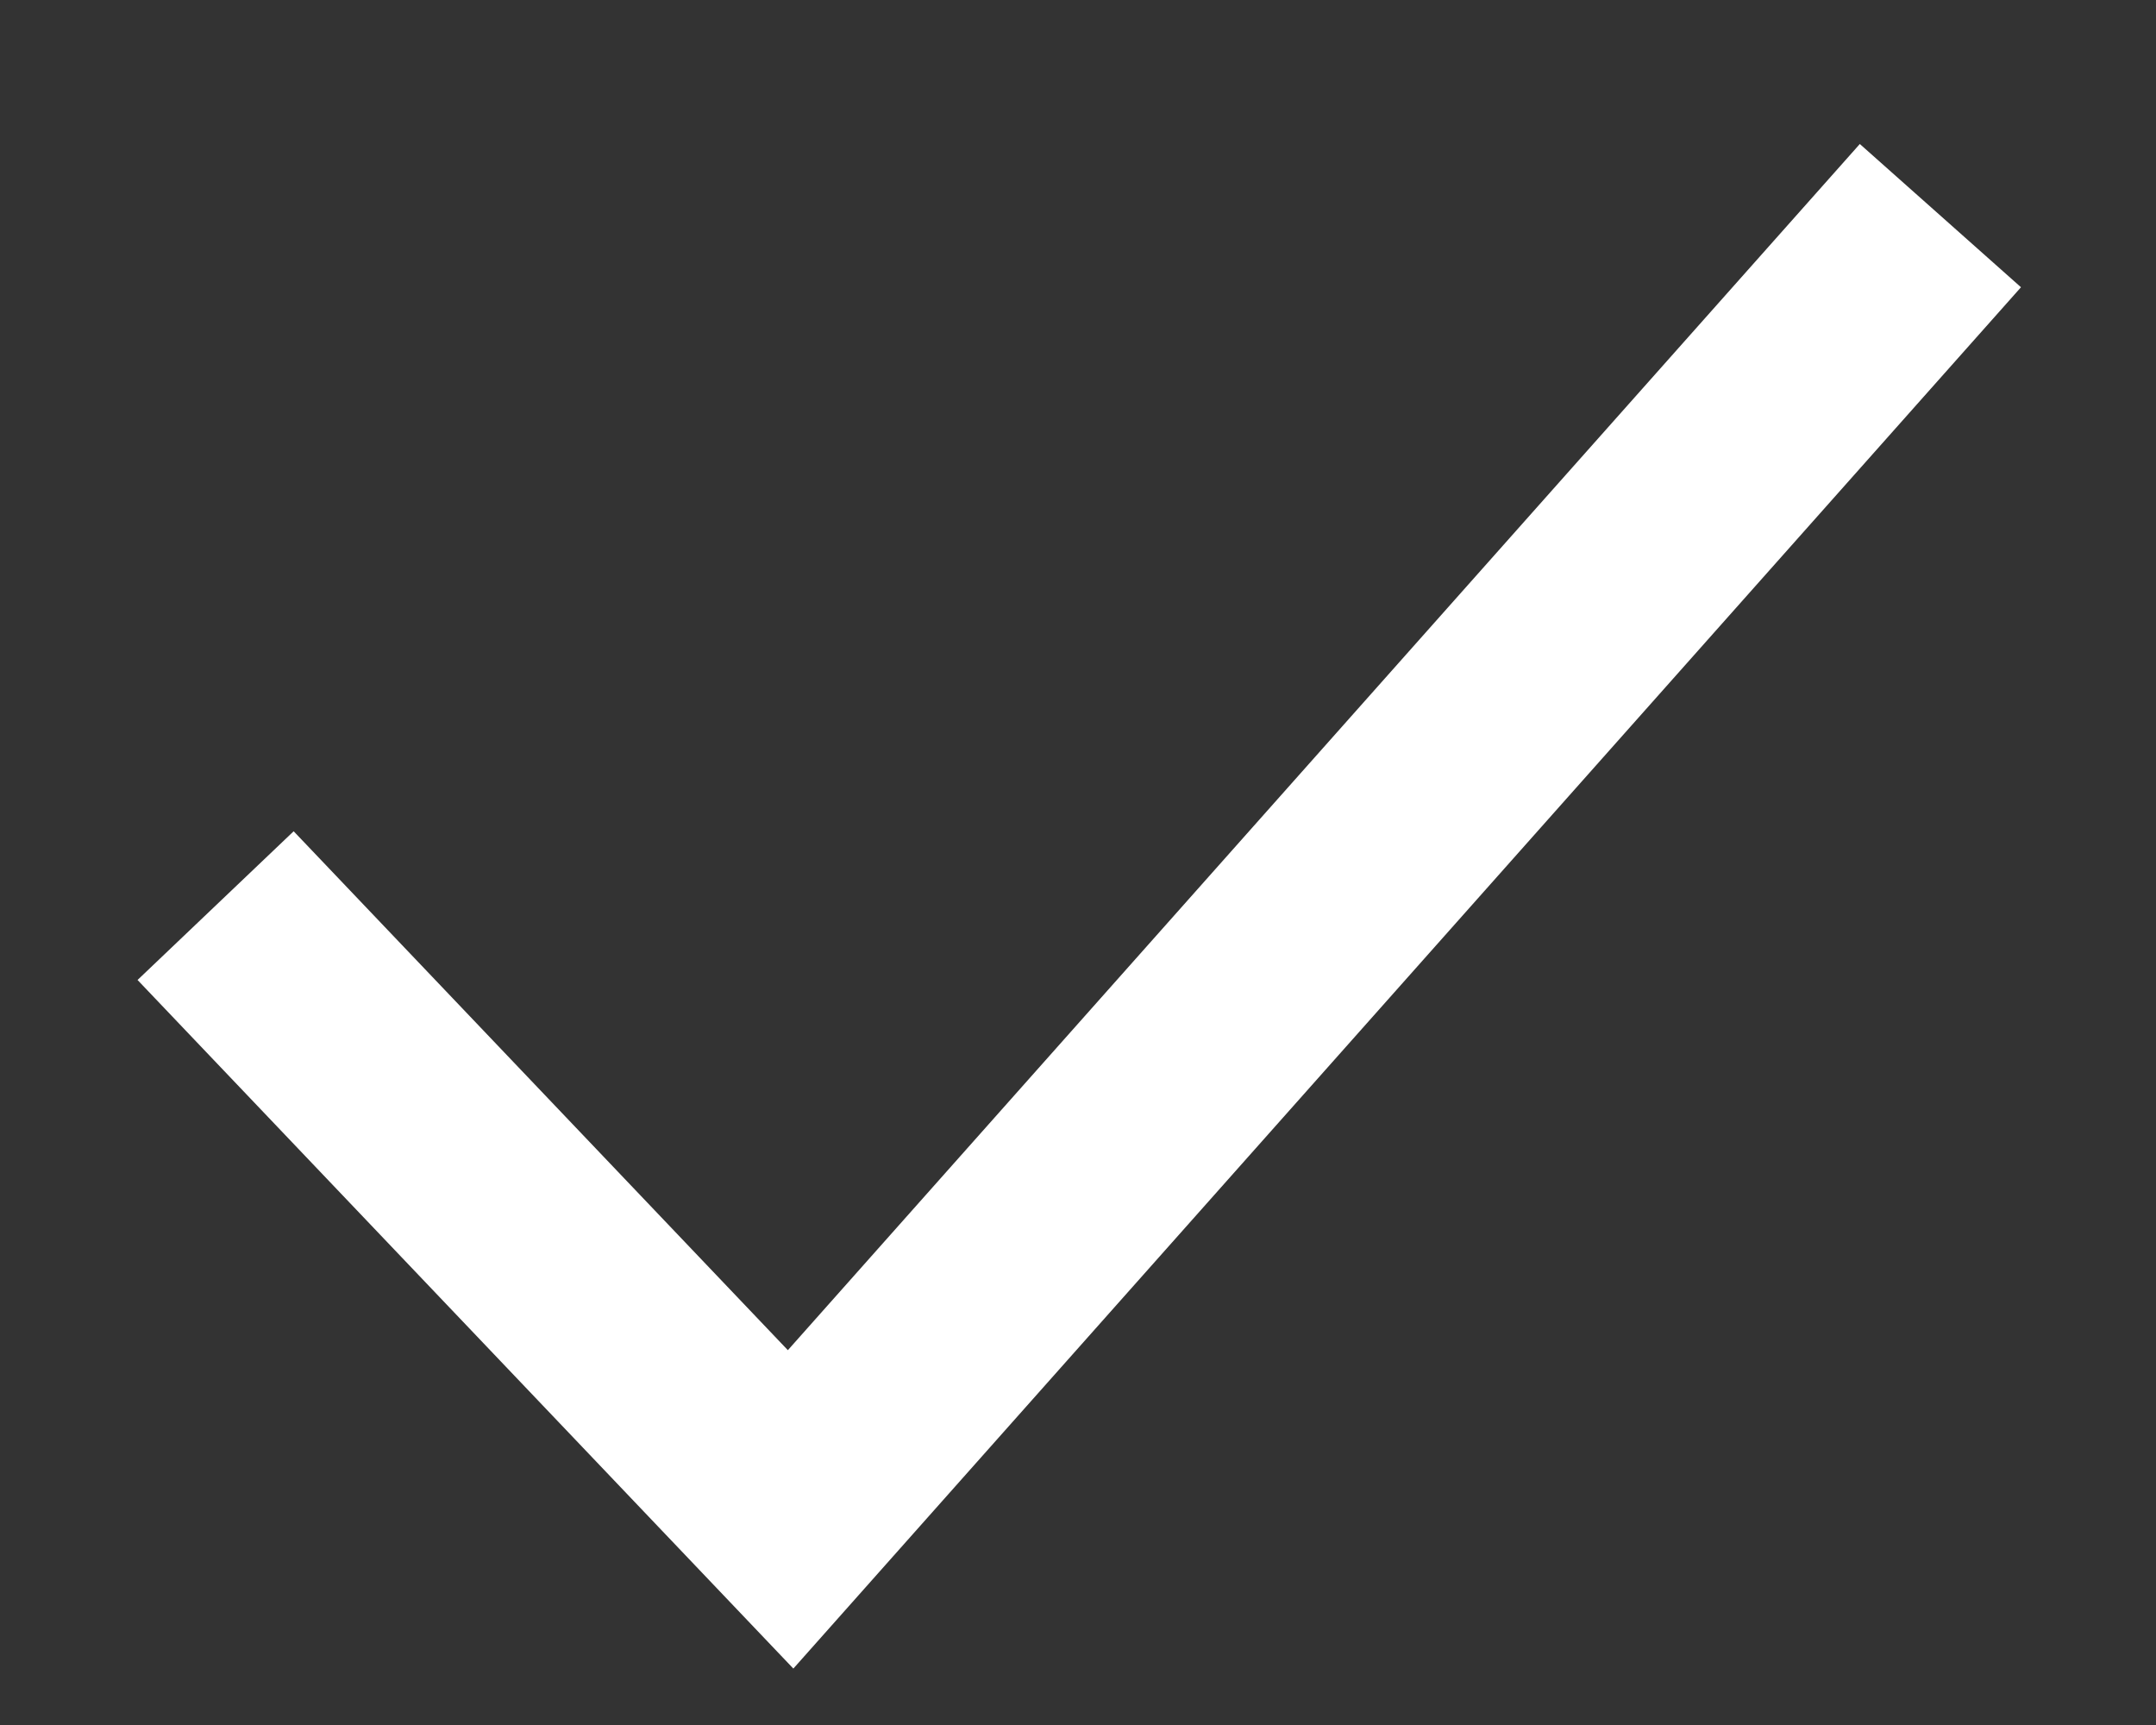 <svg width="10" height="8" viewBox="0 0 10 8" fill="none" xmlns="http://www.w3.org/2000/svg">
<rect x="0" y="0" width="10" height="8" fill="#333333" stroke="none"/>
<path d="M1 4.2L3.667 7L9 1" stroke="white" strokeWidth="2" strokeLinecap="round" strokeLinejoin="round"/>
</svg>
